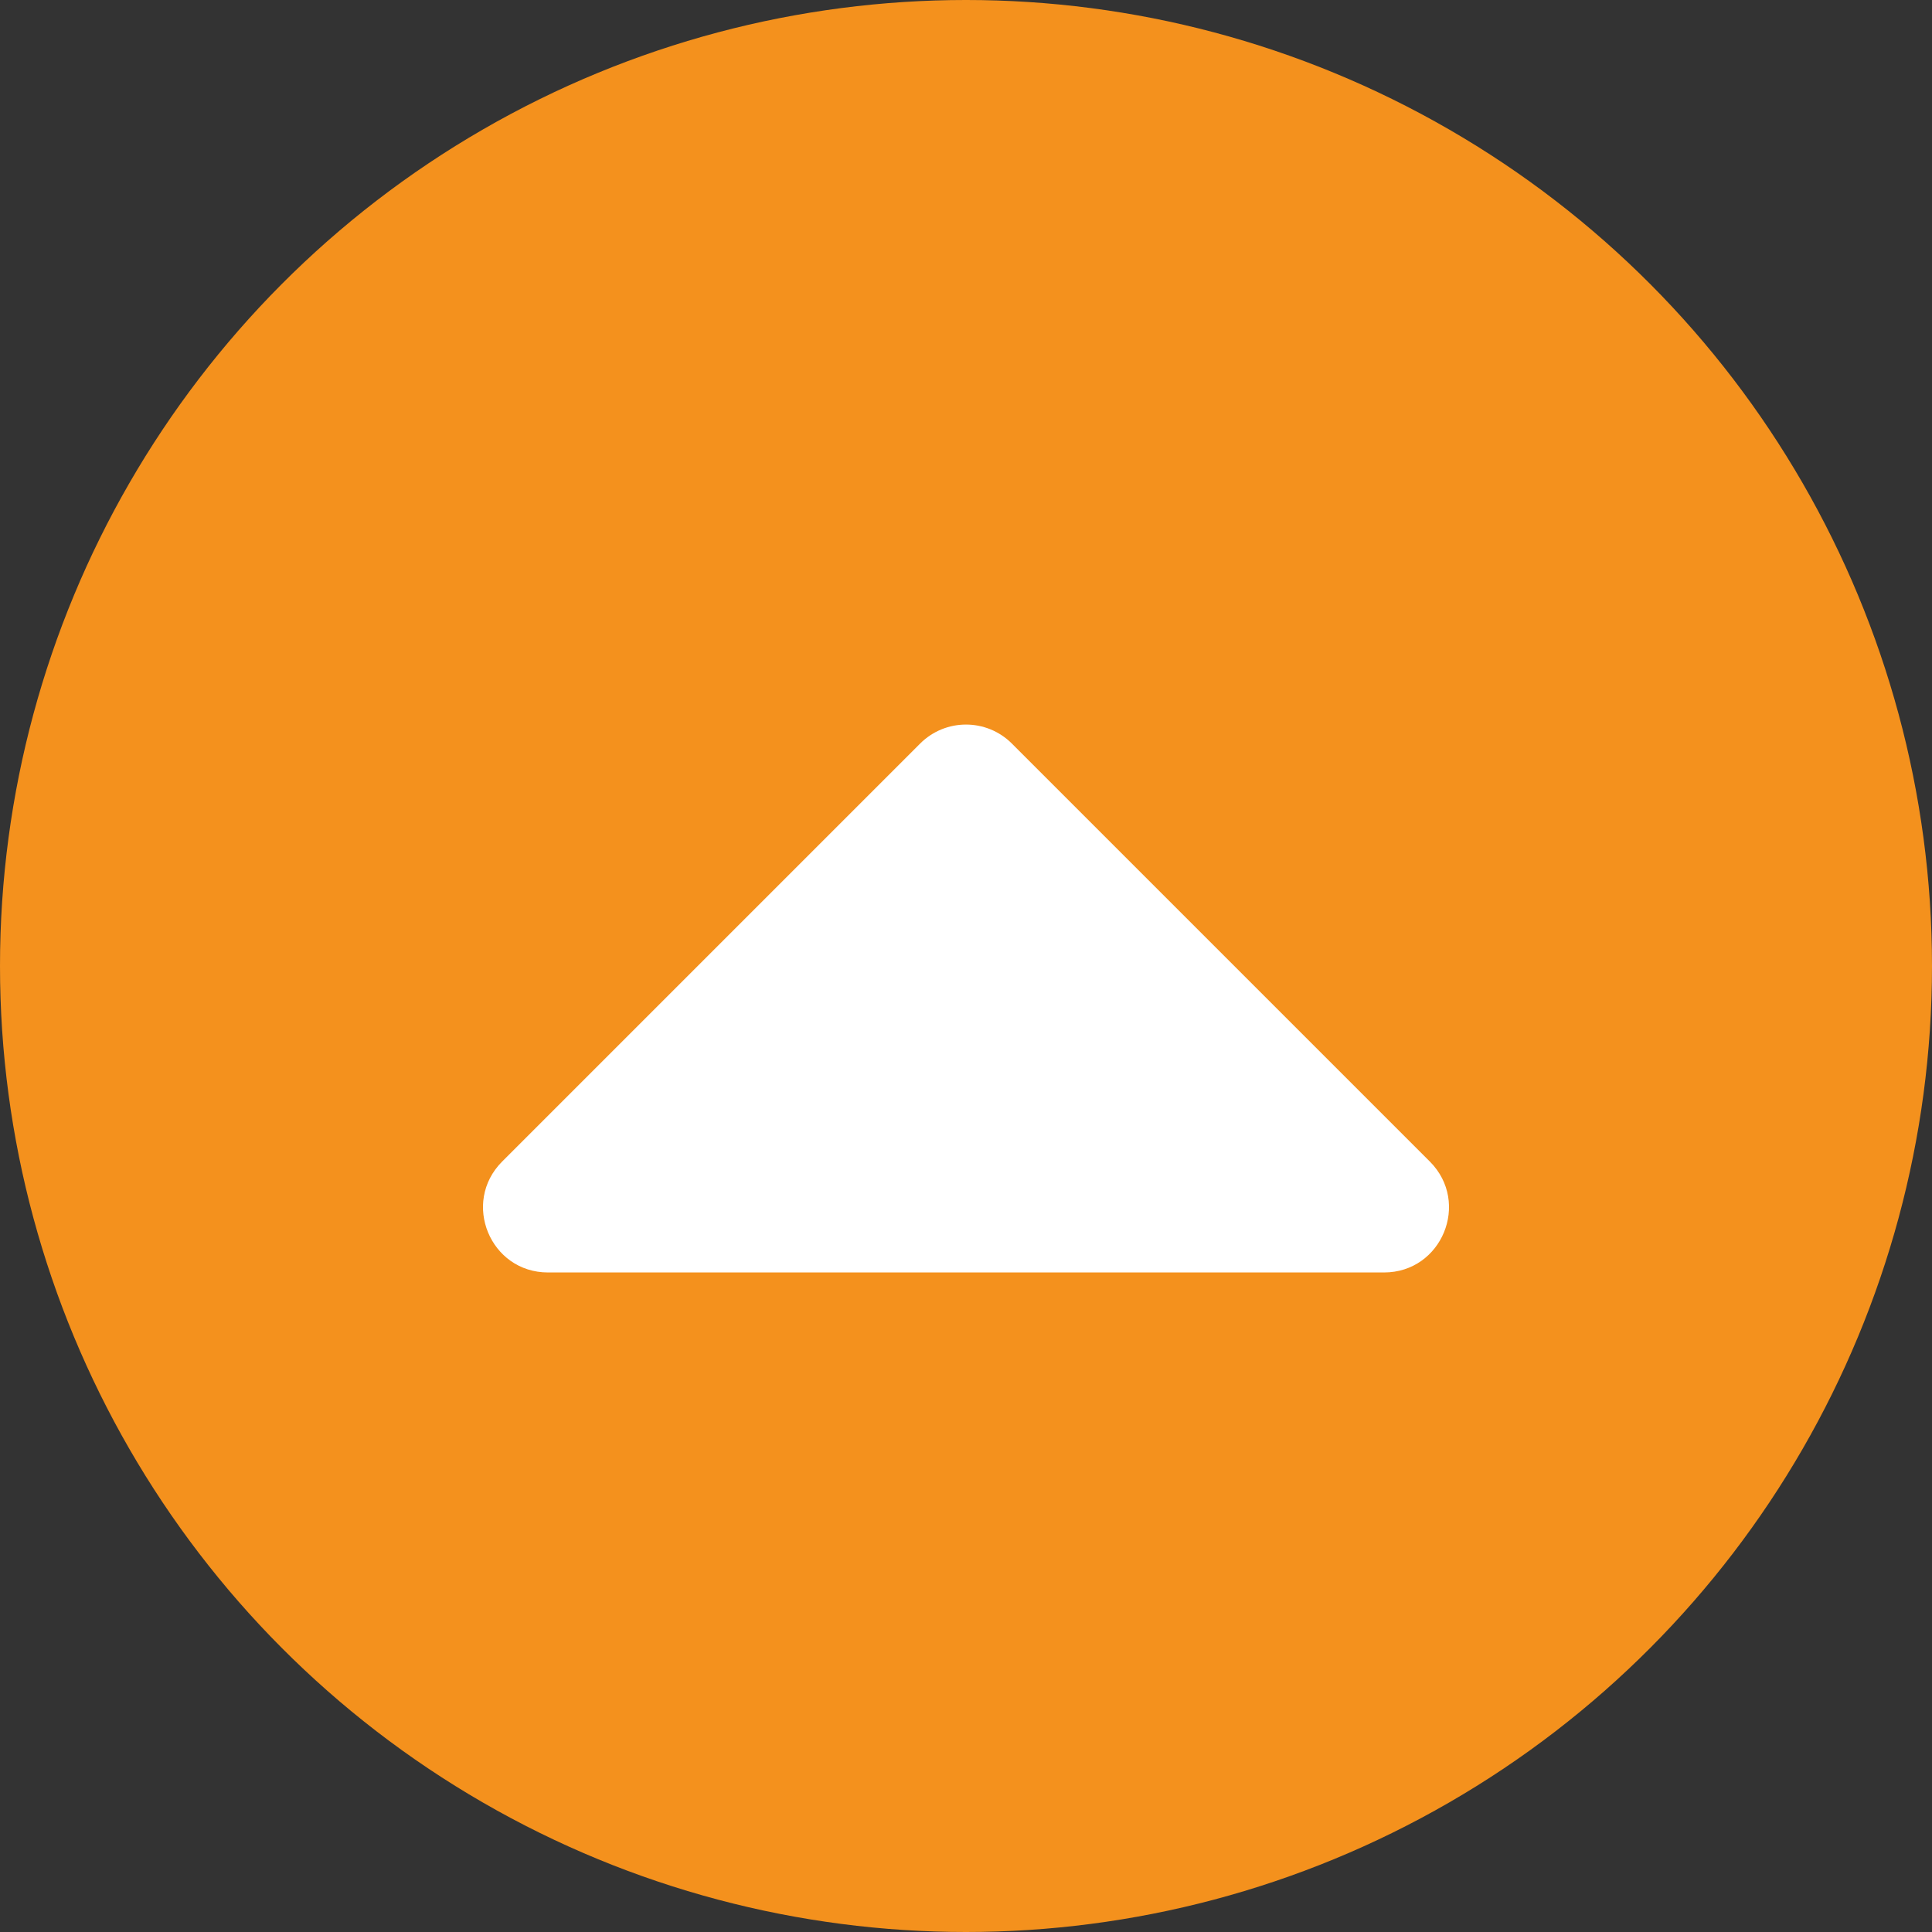 <svg width="8" height="8" viewBox="0 0 8 8" fill="none" xmlns="http://www.w3.org/2000/svg">
<rect x="0" y="0" width="8" height="8" fill="#333333" stroke="none"/>
<circle cx="4" cy="4" r="4" fill="#F4911D"/>
<path d="M5.731 5.269H2.269C2.03 5.269 1.91 4.98 2.079 4.81L3.81 3.079C3.915 2.974 4.085 2.974 4.19 3.079L5.921 4.81C6.09 4.98 5.97 5.269 5.731 5.269Z" fill="white"/>
</svg>
